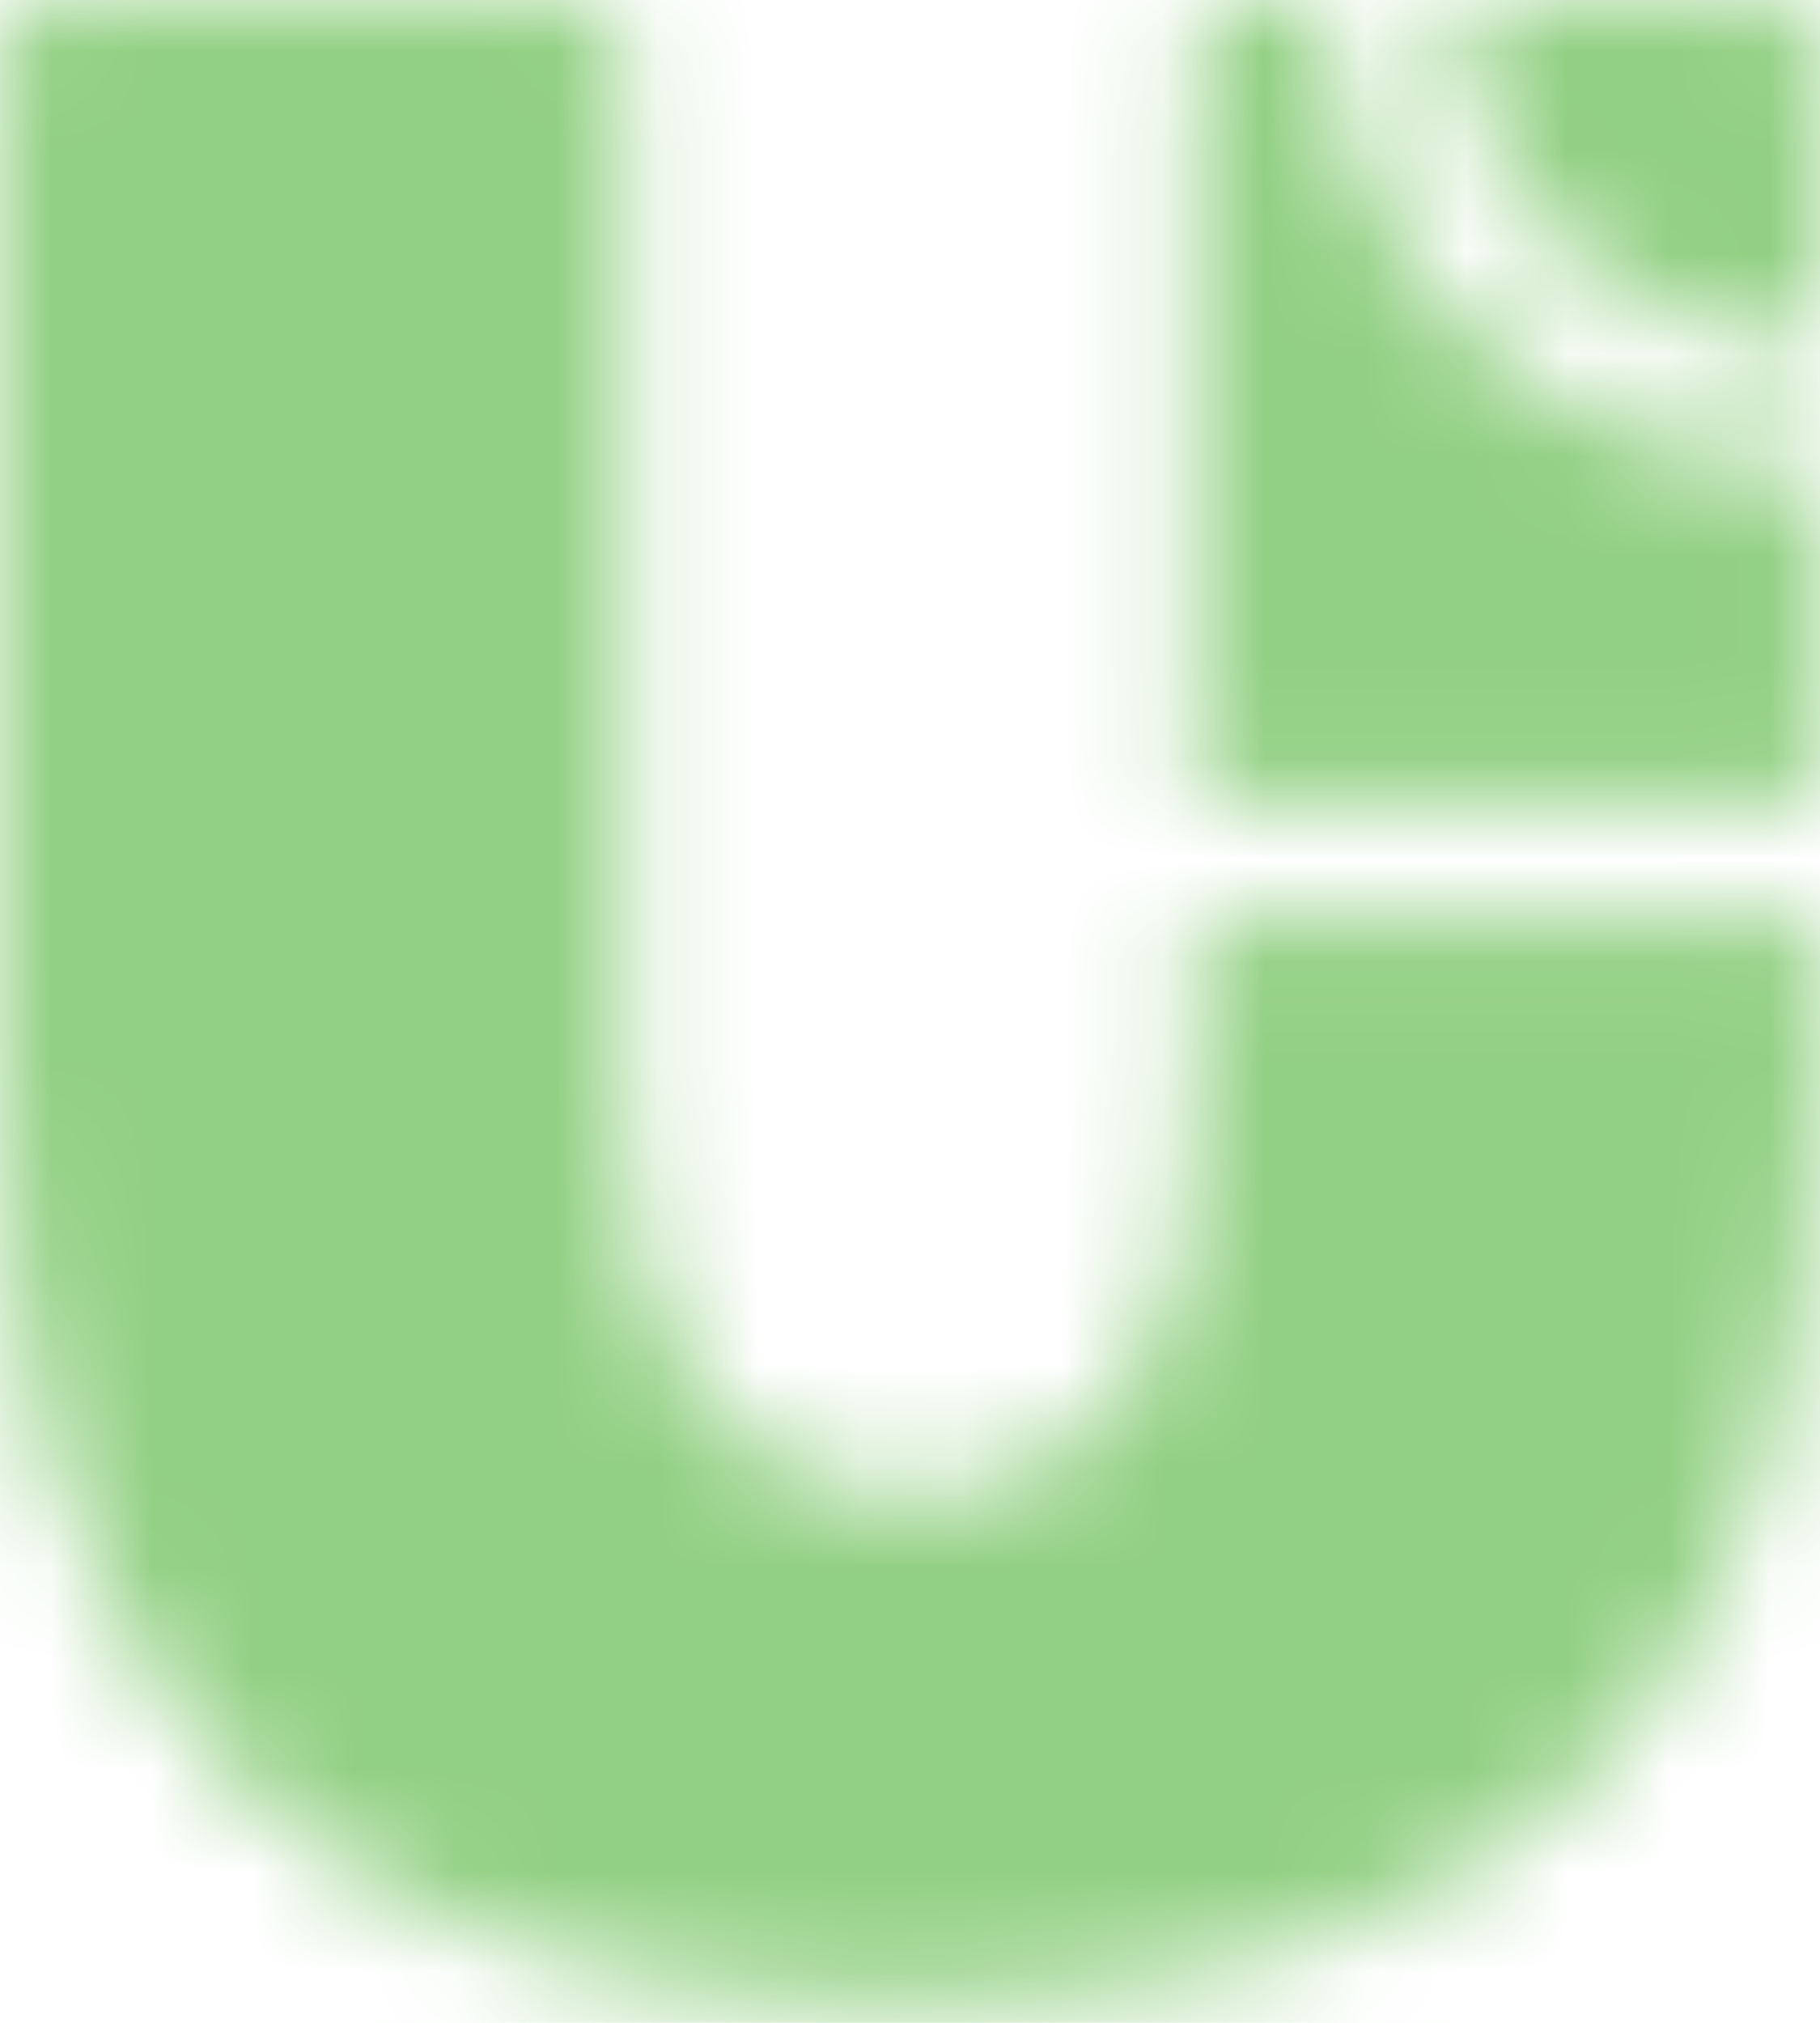 <svg width="18" height="20" viewBox="0 0 18 20" fill="none" xmlns="http://www.w3.org/2000/svg">
<mask id="mask0_1399_4188" style="mask-type:alpha" maskUnits="userSpaceOnUse" x="0" y="0" width="18" height="20">
<path fill-rule="evenodd" clip-rule="evenodd" d="M17.512 7.935H11.817V0.455C11.817 0.206 12.032 0 12.294 0H13.146C13.148 1.226 13.658 2.4 14.565 3.269C15.475 4.137 16.704 4.623 17.988 4.623V7.935H17.512ZM17.988 10.574C17.988 13.693 17.243 16.018 15.752 17.533C14.261 19.048 11.959 19.803 8.854 19.803C5.952 19.803 3.751 19.048 2.25 17.533C0.75 16.017 0 13.735 0 10.68V0.434C0 0.195 0.203 0 0.454 0H5.716C5.966 0.002 6.171 0.196 6.171 0.434V10.904C6.171 12.149 6.412 13.111 6.902 13.786C7.662 14.747 9.02 15.068 10.157 14.556C10.524 14.391 10.846 14.148 11.1 13.848C11.581 13.212 11.818 12.277 11.818 11.038V9.079H17.989L17.988 10.574Z" fill="#223566"/>
<path fill-rule="evenodd" clip-rule="evenodd" d="M14.372 0H17.523C17.787 0 18 0.205 18 0.455V3.472C15.998 3.472 14.373 1.92 14.373 0.004V0L14.372 0Z" fill="#FE8700"/>
</mask>
<g mask="url(#mask0_1399_4188)">
<rect x="-5.332" y="-4.57" width="28.182" height="29.705" fill="#92D083"/>
</g>
</svg>
